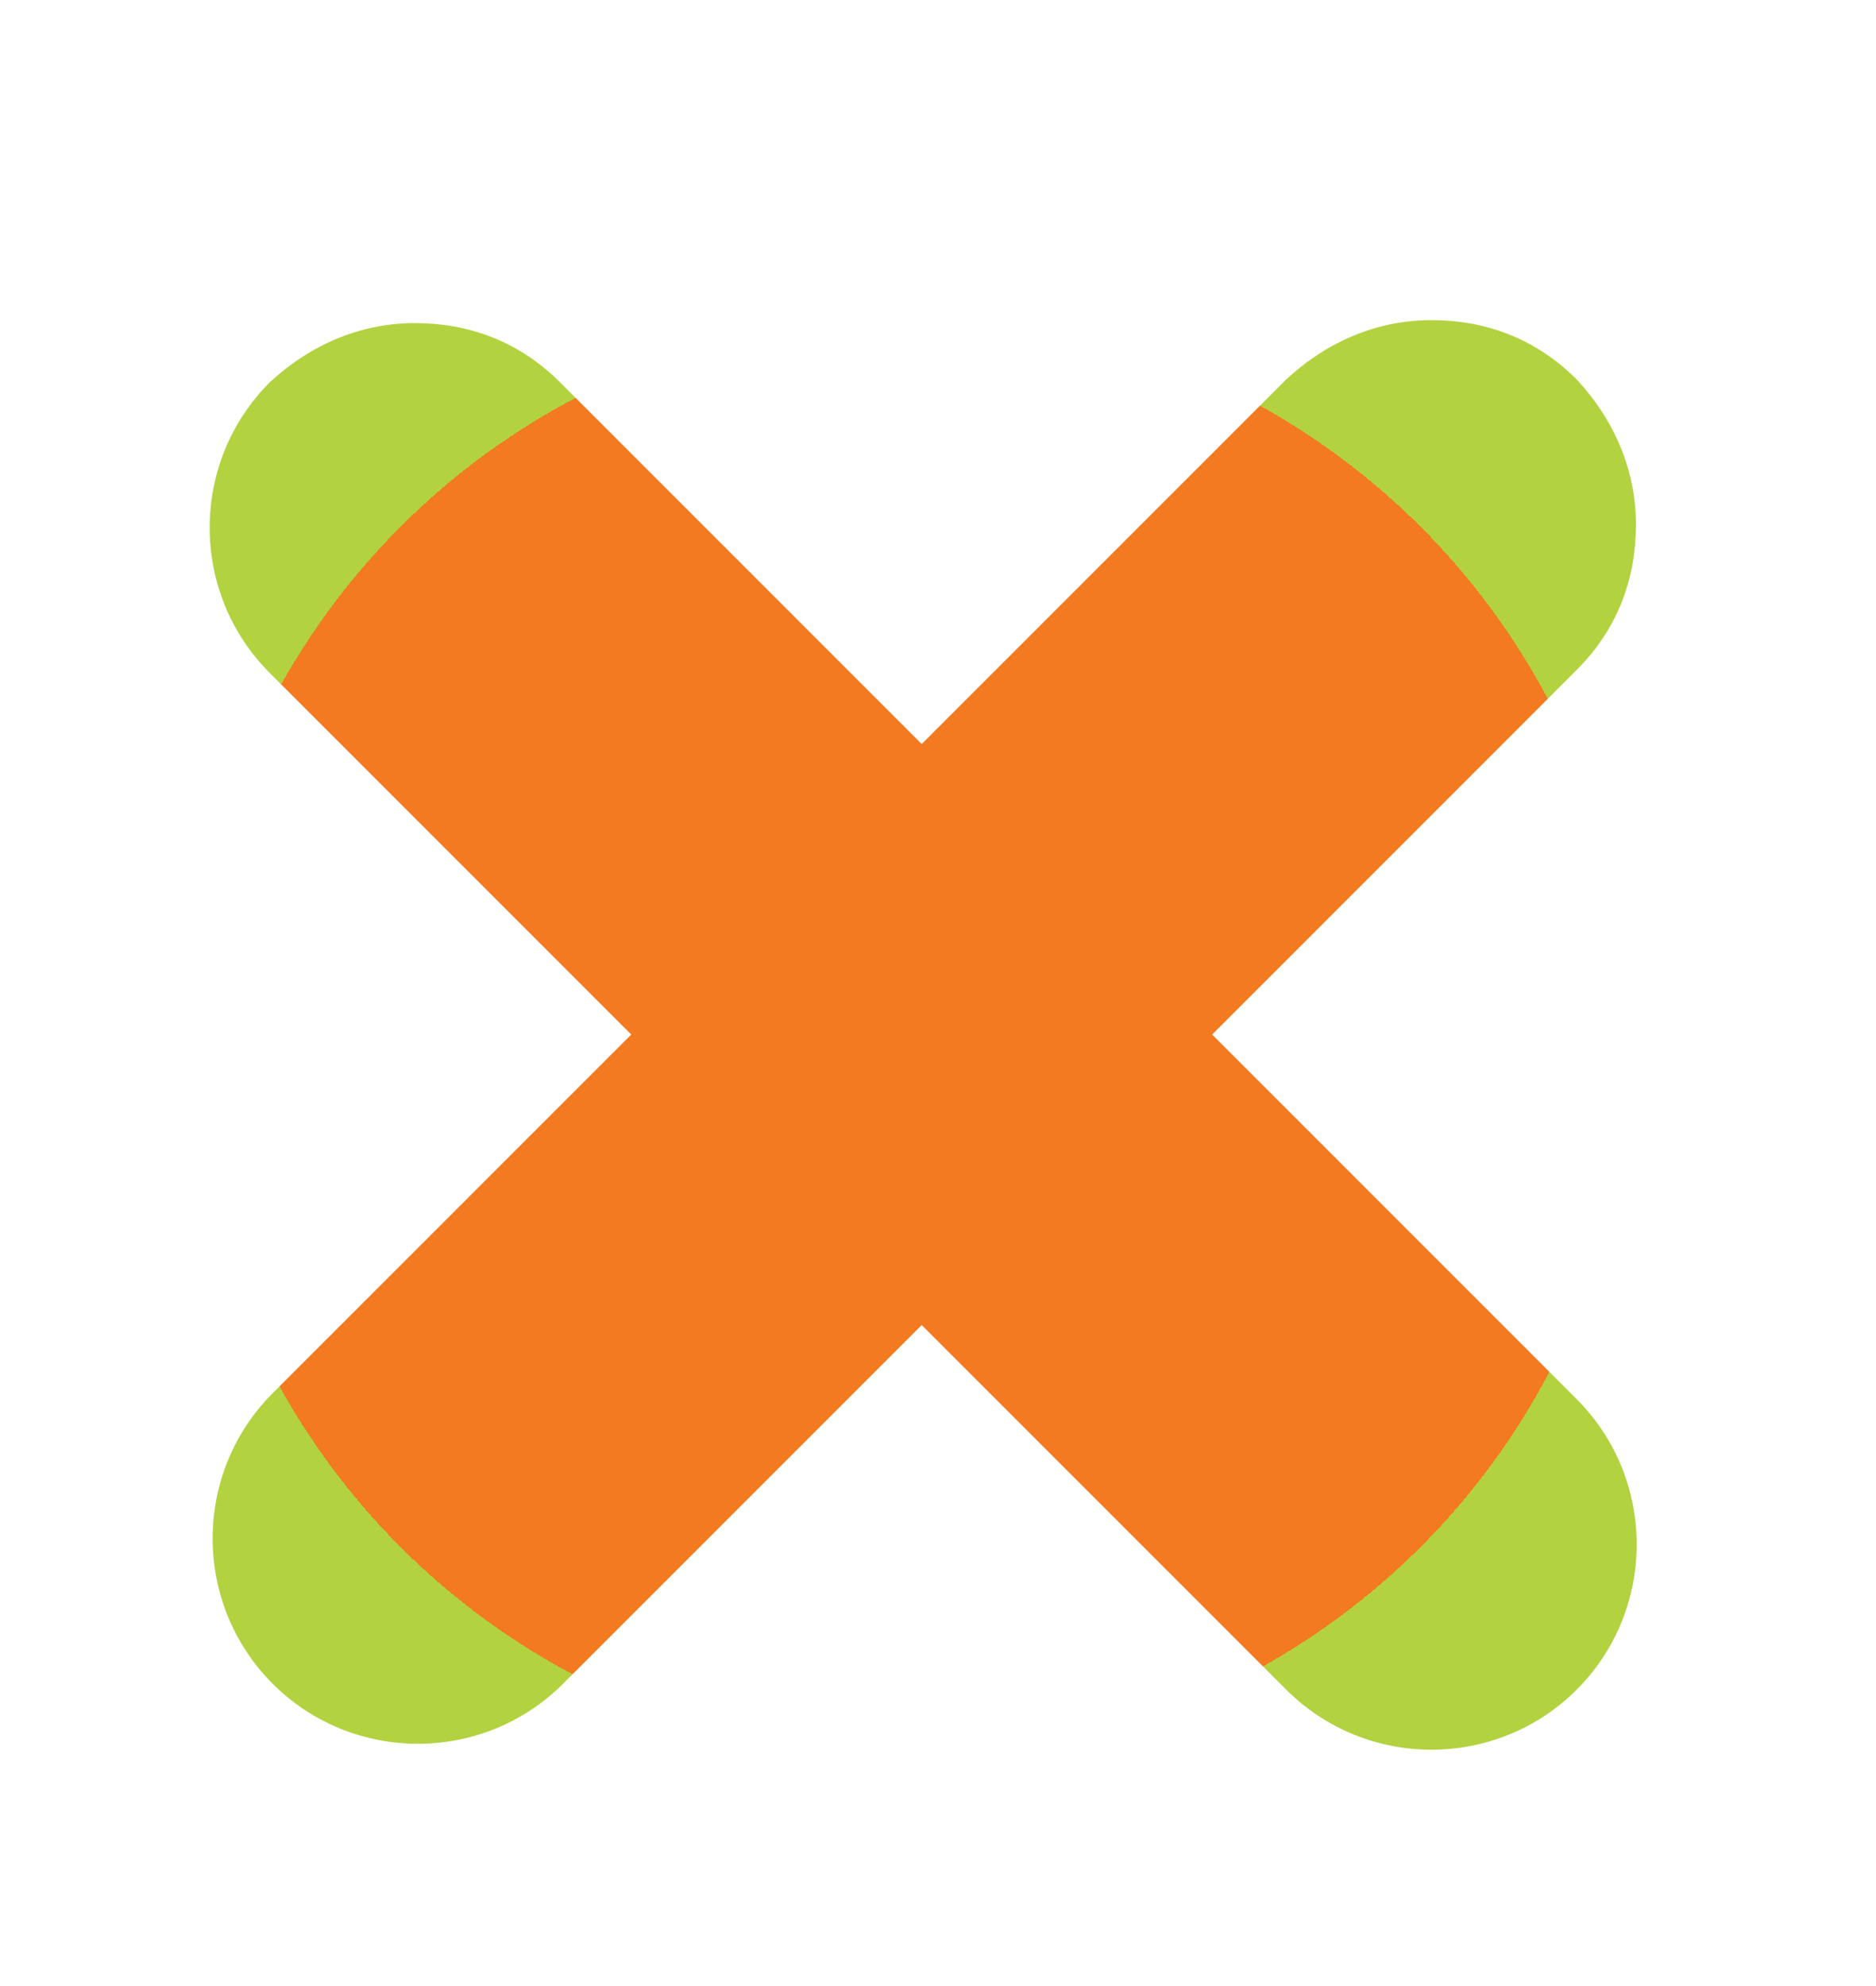 <?xml version="1.0" encoding="utf-8"?>
<!-- Generator: Adobe Illustrator 22.1.0, SVG Export Plug-In . SVG Version: 6.00 Build 0)  -->
<svg version="1.1" id="Layer_1" xmlns="http://www.w3.org/2000/svg" xmlns:xlink="http://www.w3.org/1999/xlink" x="0px" y="0px"
	 viewBox="0 0 63.3 67" style="enable-background:new 0 0 63.3 67;" xml:space="preserve">
<style type="text/css">
	.st0{clip-path:url(#SVGID_2_);fill:url(#SVGID_3_);}
</style>
<g>
	<defs>
		<path id="SVGID_1_" d="M43.4,12.8L31.1,25.1L18.9,12.9c-1.4-1.4-3.1-2-4.9-2c-1.8,0-3.5,0.7-4.9,2c-2.7,2.7-2.7,7.1,0,9.8
			l12.2,12.2L9.2,47c-2.7,2.7-2.7,7.1,0,9.8c2.7,2.7,7.1,2.7,9.8,0l12.1-12.1L43.4,57c2.7,2.7,7.1,2.7,9.8,0c2.7-2.7,2.7-7.1,0-9.8
			L40.9,34.9l12.3-12.3c1.4-1.4,2-3.1,2-4.9s-0.7-3.5-2-4.9c-1.4-1.4-3.1-2-4.9-2S44.8,11.5,43.4,12.8"/>
	</defs>
	<clipPath id="SVGID_2_">
		<use xlink:href="#SVGID_1_"  style="overflow:visible;"/>
	</clipPath>
	
		<radialGradient id="SVGID_3_" cx="1568.721" cy="330.628" r="0.66" gradientTransform="matrix(36.547 0 0 -36.547 -57301.672 12118.514)" gradientUnits="userSpaceOnUse">
		<stop  offset="0" style="stop-color:#F37A20"/>
		<stop  offset="1" style="stop-color:#F37A20"/>
		<stop  offset="1" style="stop-color:#B2D240"/>
	</radialGradient>
	<rect x="6.4" y="10.8" class="st0" width="49.4" height="48.9"/>
</g>
</svg>
